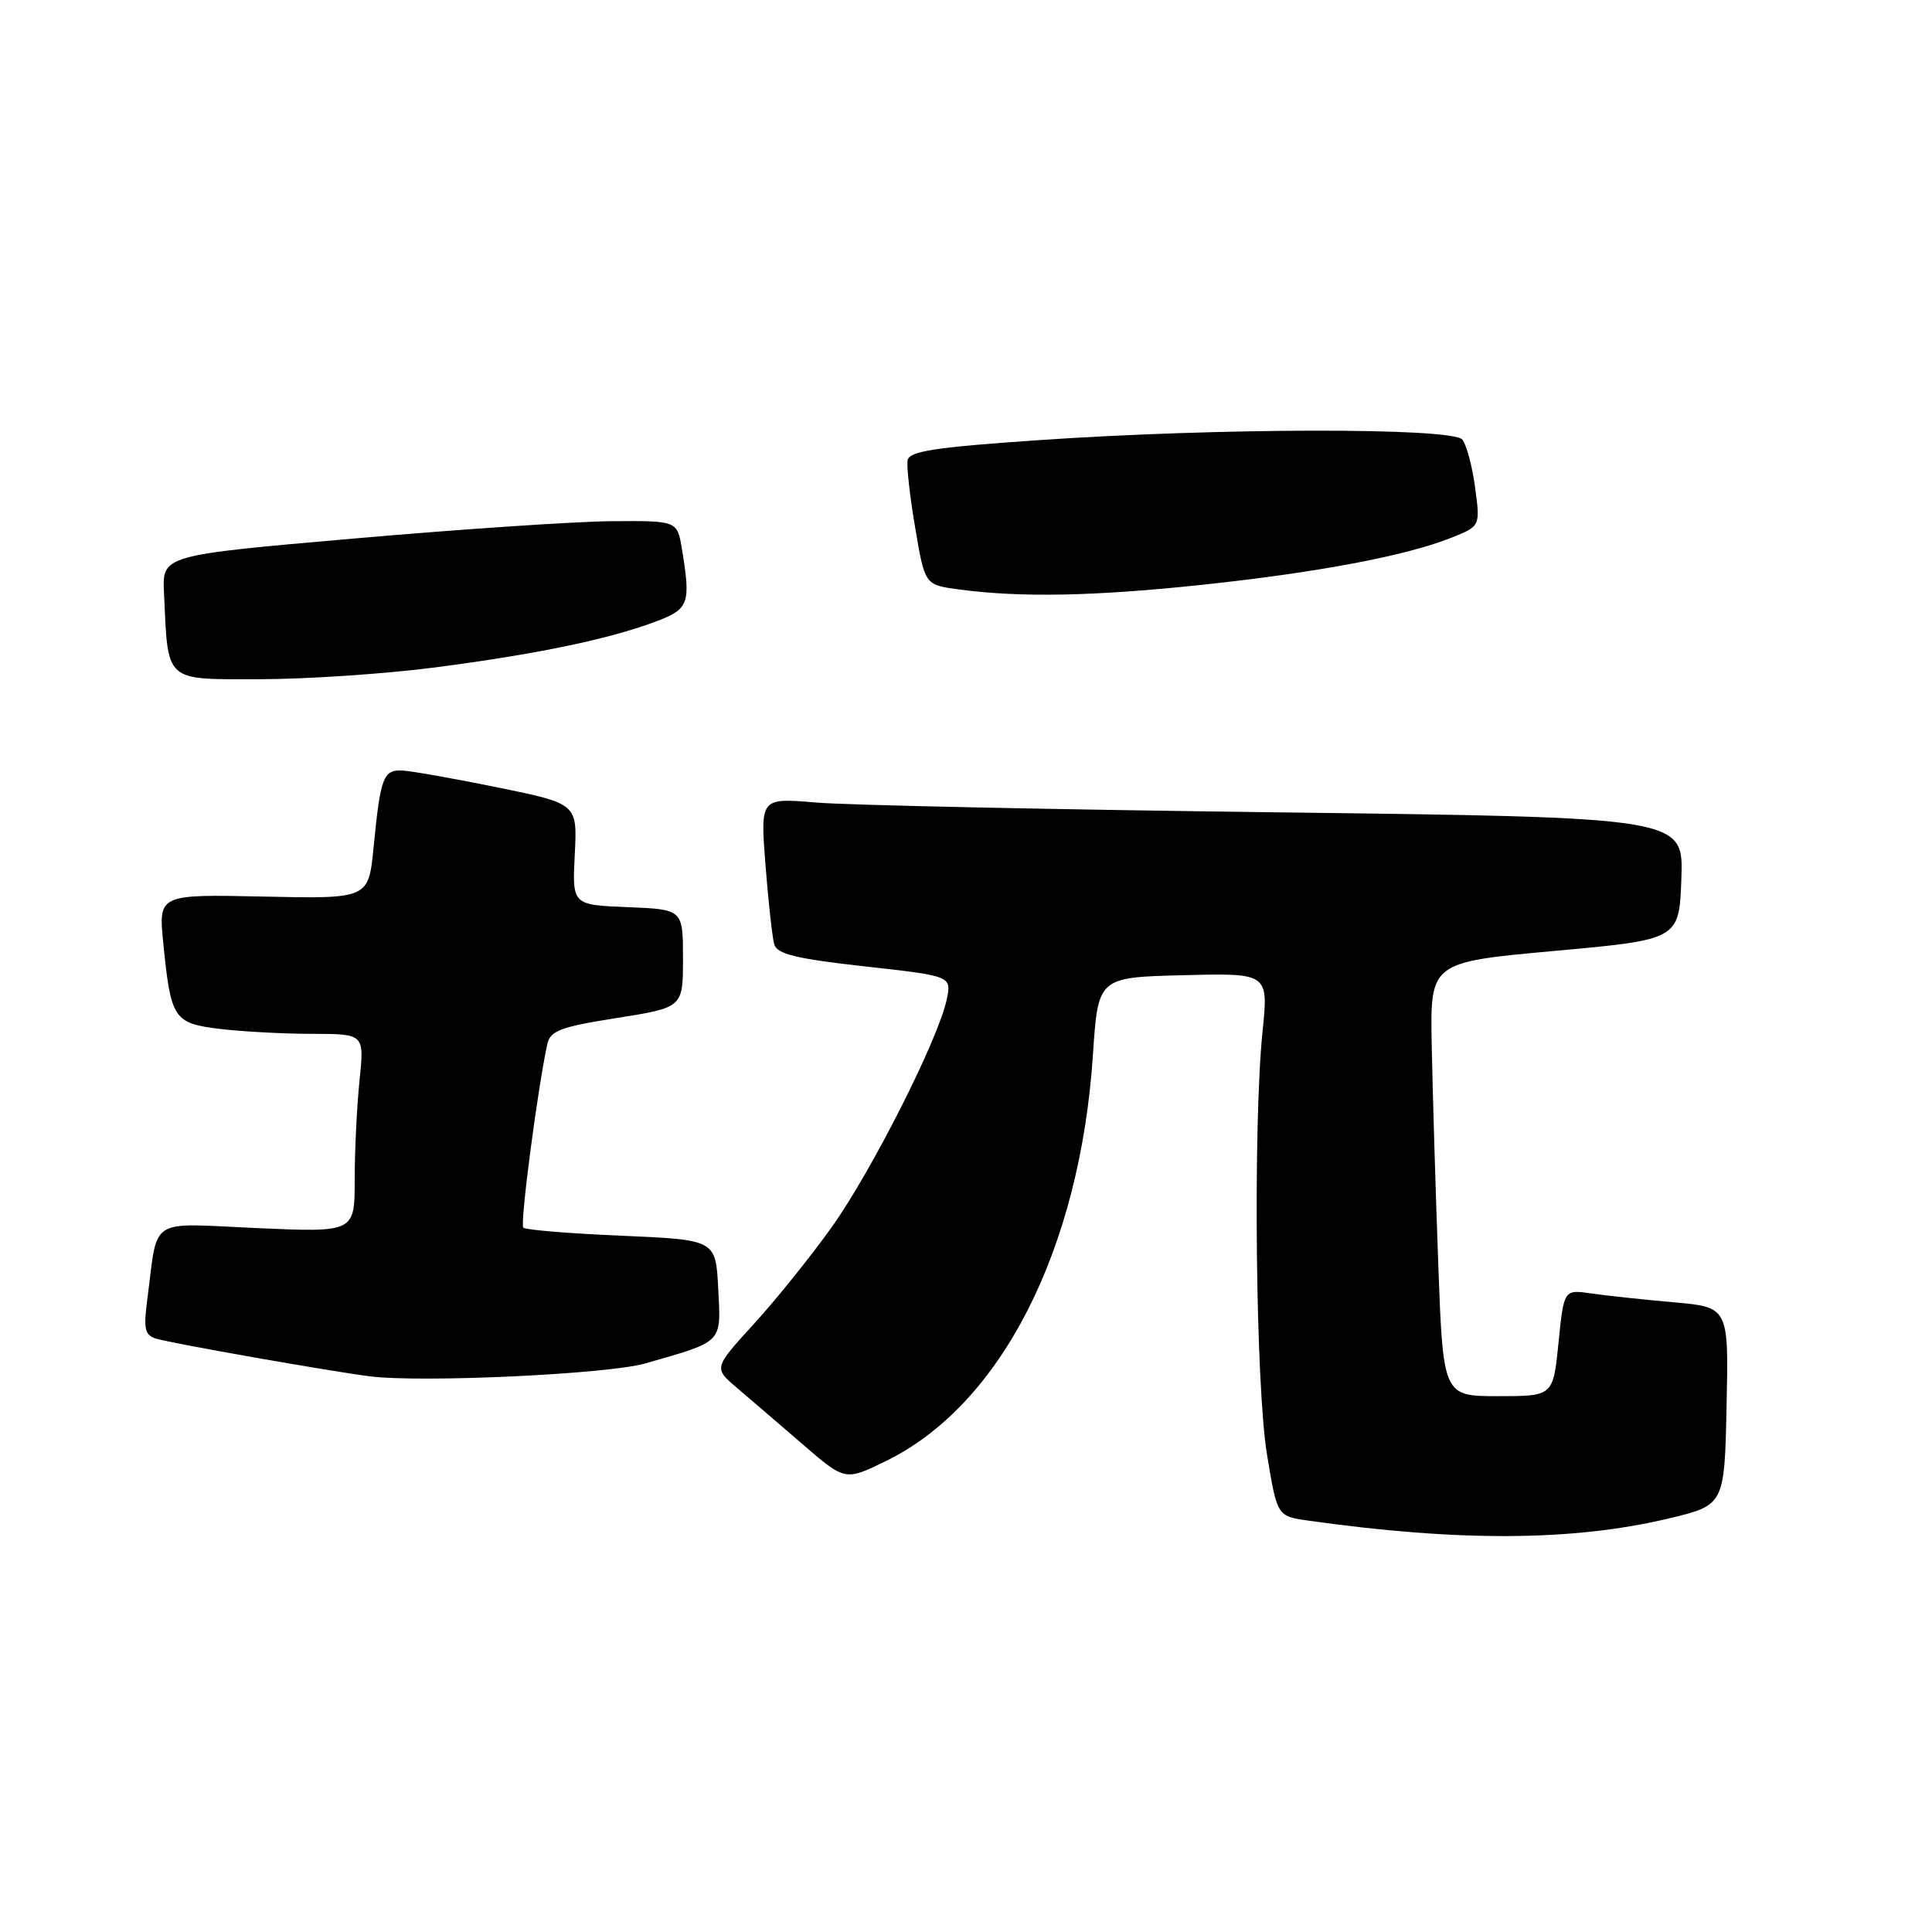 <?xml version="1.0" encoding="UTF-8" standalone="no"?>
<!DOCTYPE svg PUBLIC "-//W3C//DTD SVG 1.1//EN" "http://www.w3.org/Graphics/SVG/1.1/DTD/svg11.dtd" >
<svg xmlns="http://www.w3.org/2000/svg" xmlns:xlink="http://www.w3.org/1999/xlink" version="1.1" viewBox="0 0 256 256">
 <g >
 <path fill="currentColor"
d=" M 221.00 201.23 C 228.50 199.45 228.50 199.45 228.78 186.33 C 229.06 173.21 229.06 173.21 221.78 172.56 C 217.78 172.21 212.86 171.68 210.86 171.39 C 207.22 170.86 207.22 170.86 206.51 177.93 C 205.80 185.00 205.80 185.00 198.51 185.00 C 191.21 185.00 191.21 185.00 190.57 167.25 C 190.21 157.49 189.83 144.55 189.71 138.50 C 189.50 127.50 189.50 127.50 206.00 126.00 C 222.50 124.50 222.50 124.50 222.79 116.41 C 223.08 108.31 223.08 108.31 169.29 107.64 C 139.70 107.27 112.18 106.69 108.12 106.34 C 100.74 105.71 100.74 105.71 101.43 114.61 C 101.81 119.50 102.34 124.24 102.59 125.13 C 102.96 126.42 105.50 127.04 114.57 128.05 C 126.09 129.33 126.09 129.33 125.45 132.42 C 124.39 137.58 115.56 155.07 110.26 162.53 C 107.51 166.39 102.85 172.19 99.91 175.41 C 94.56 181.27 94.56 181.27 97.63 183.88 C 99.32 185.32 103.25 188.69 106.35 191.37 C 111.99 196.24 111.99 196.24 117.42 193.58 C 132.65 186.13 143.11 165.59 144.82 139.76 C 145.50 129.50 145.50 129.50 156.79 129.22 C 168.09 128.93 168.09 128.93 167.29 136.72 C 166.02 149.23 166.38 183.56 167.88 192.71 C 169.23 200.91 169.23 200.91 173.37 201.49 C 193.28 204.30 208.39 204.22 221.00 201.23 Z  M 85.50 180.66 C 95.90 177.68 95.54 178.05 95.17 170.76 C 94.84 164.28 94.84 164.28 82.36 163.74 C 75.49 163.45 69.63 162.97 69.34 162.67 C 68.88 162.21 71.20 144.50 72.51 138.39 C 72.91 136.57 74.20 136.08 81.73 134.89 C 90.50 133.50 90.50 133.50 90.50 127.00 C 90.50 120.50 90.50 120.50 83.16 120.20 C 75.82 119.91 75.82 119.91 76.16 113.20 C 76.50 106.50 76.50 106.50 66.00 104.35 C 60.22 103.17 54.52 102.16 53.32 102.10 C 50.78 101.98 50.41 102.97 49.50 112.30 C 48.83 119.10 48.83 119.10 34.91 118.80 C 20.99 118.50 20.99 118.50 21.64 125.00 C 22.64 135.04 23.01 135.60 29.17 136.34 C 32.10 136.69 37.60 136.99 41.39 136.99 C 48.28 137.00 48.28 137.00 47.64 143.15 C 47.29 146.53 47.00 152.45 47.00 156.30 C 47.00 163.30 47.00 163.30 34.06 162.73 C 19.44 162.08 20.97 161.08 19.52 172.17 C 19.00 176.11 19.18 176.92 20.70 177.38 C 22.72 178.00 43.60 181.68 49.00 182.37 C 55.83 183.24 80.52 182.09 85.50 180.66 Z  M 57.54 88.45 C 71.01 86.70 80.49 84.74 86.75 82.41 C 91.31 80.72 91.56 80.05 90.36 72.75 C 89.74 69.00 89.74 69.00 81.12 69.06 C 76.38 69.09 61.02 70.12 47.00 71.35 C 21.50 73.57 21.50 73.57 21.73 78.53 C 22.28 90.54 21.68 90.00 34.34 90.00 C 40.52 90.00 50.96 89.30 57.54 88.45 Z  M 159.29 77.49 C 174.65 75.85 186.26 73.66 192.32 71.25 C 196.15 69.72 196.15 69.72 195.46 64.61 C 195.09 61.80 194.32 58.94 193.77 58.25 C 192.46 56.64 161.46 56.68 137.51 58.33 C 123.82 59.27 120.47 59.79 120.26 61.00 C 120.12 61.83 120.57 65.88 121.28 70.00 C 122.55 77.50 122.55 77.50 127.03 78.10 C 135.22 79.20 144.95 79.01 159.29 77.49 Z "/>
</g>
</svg>